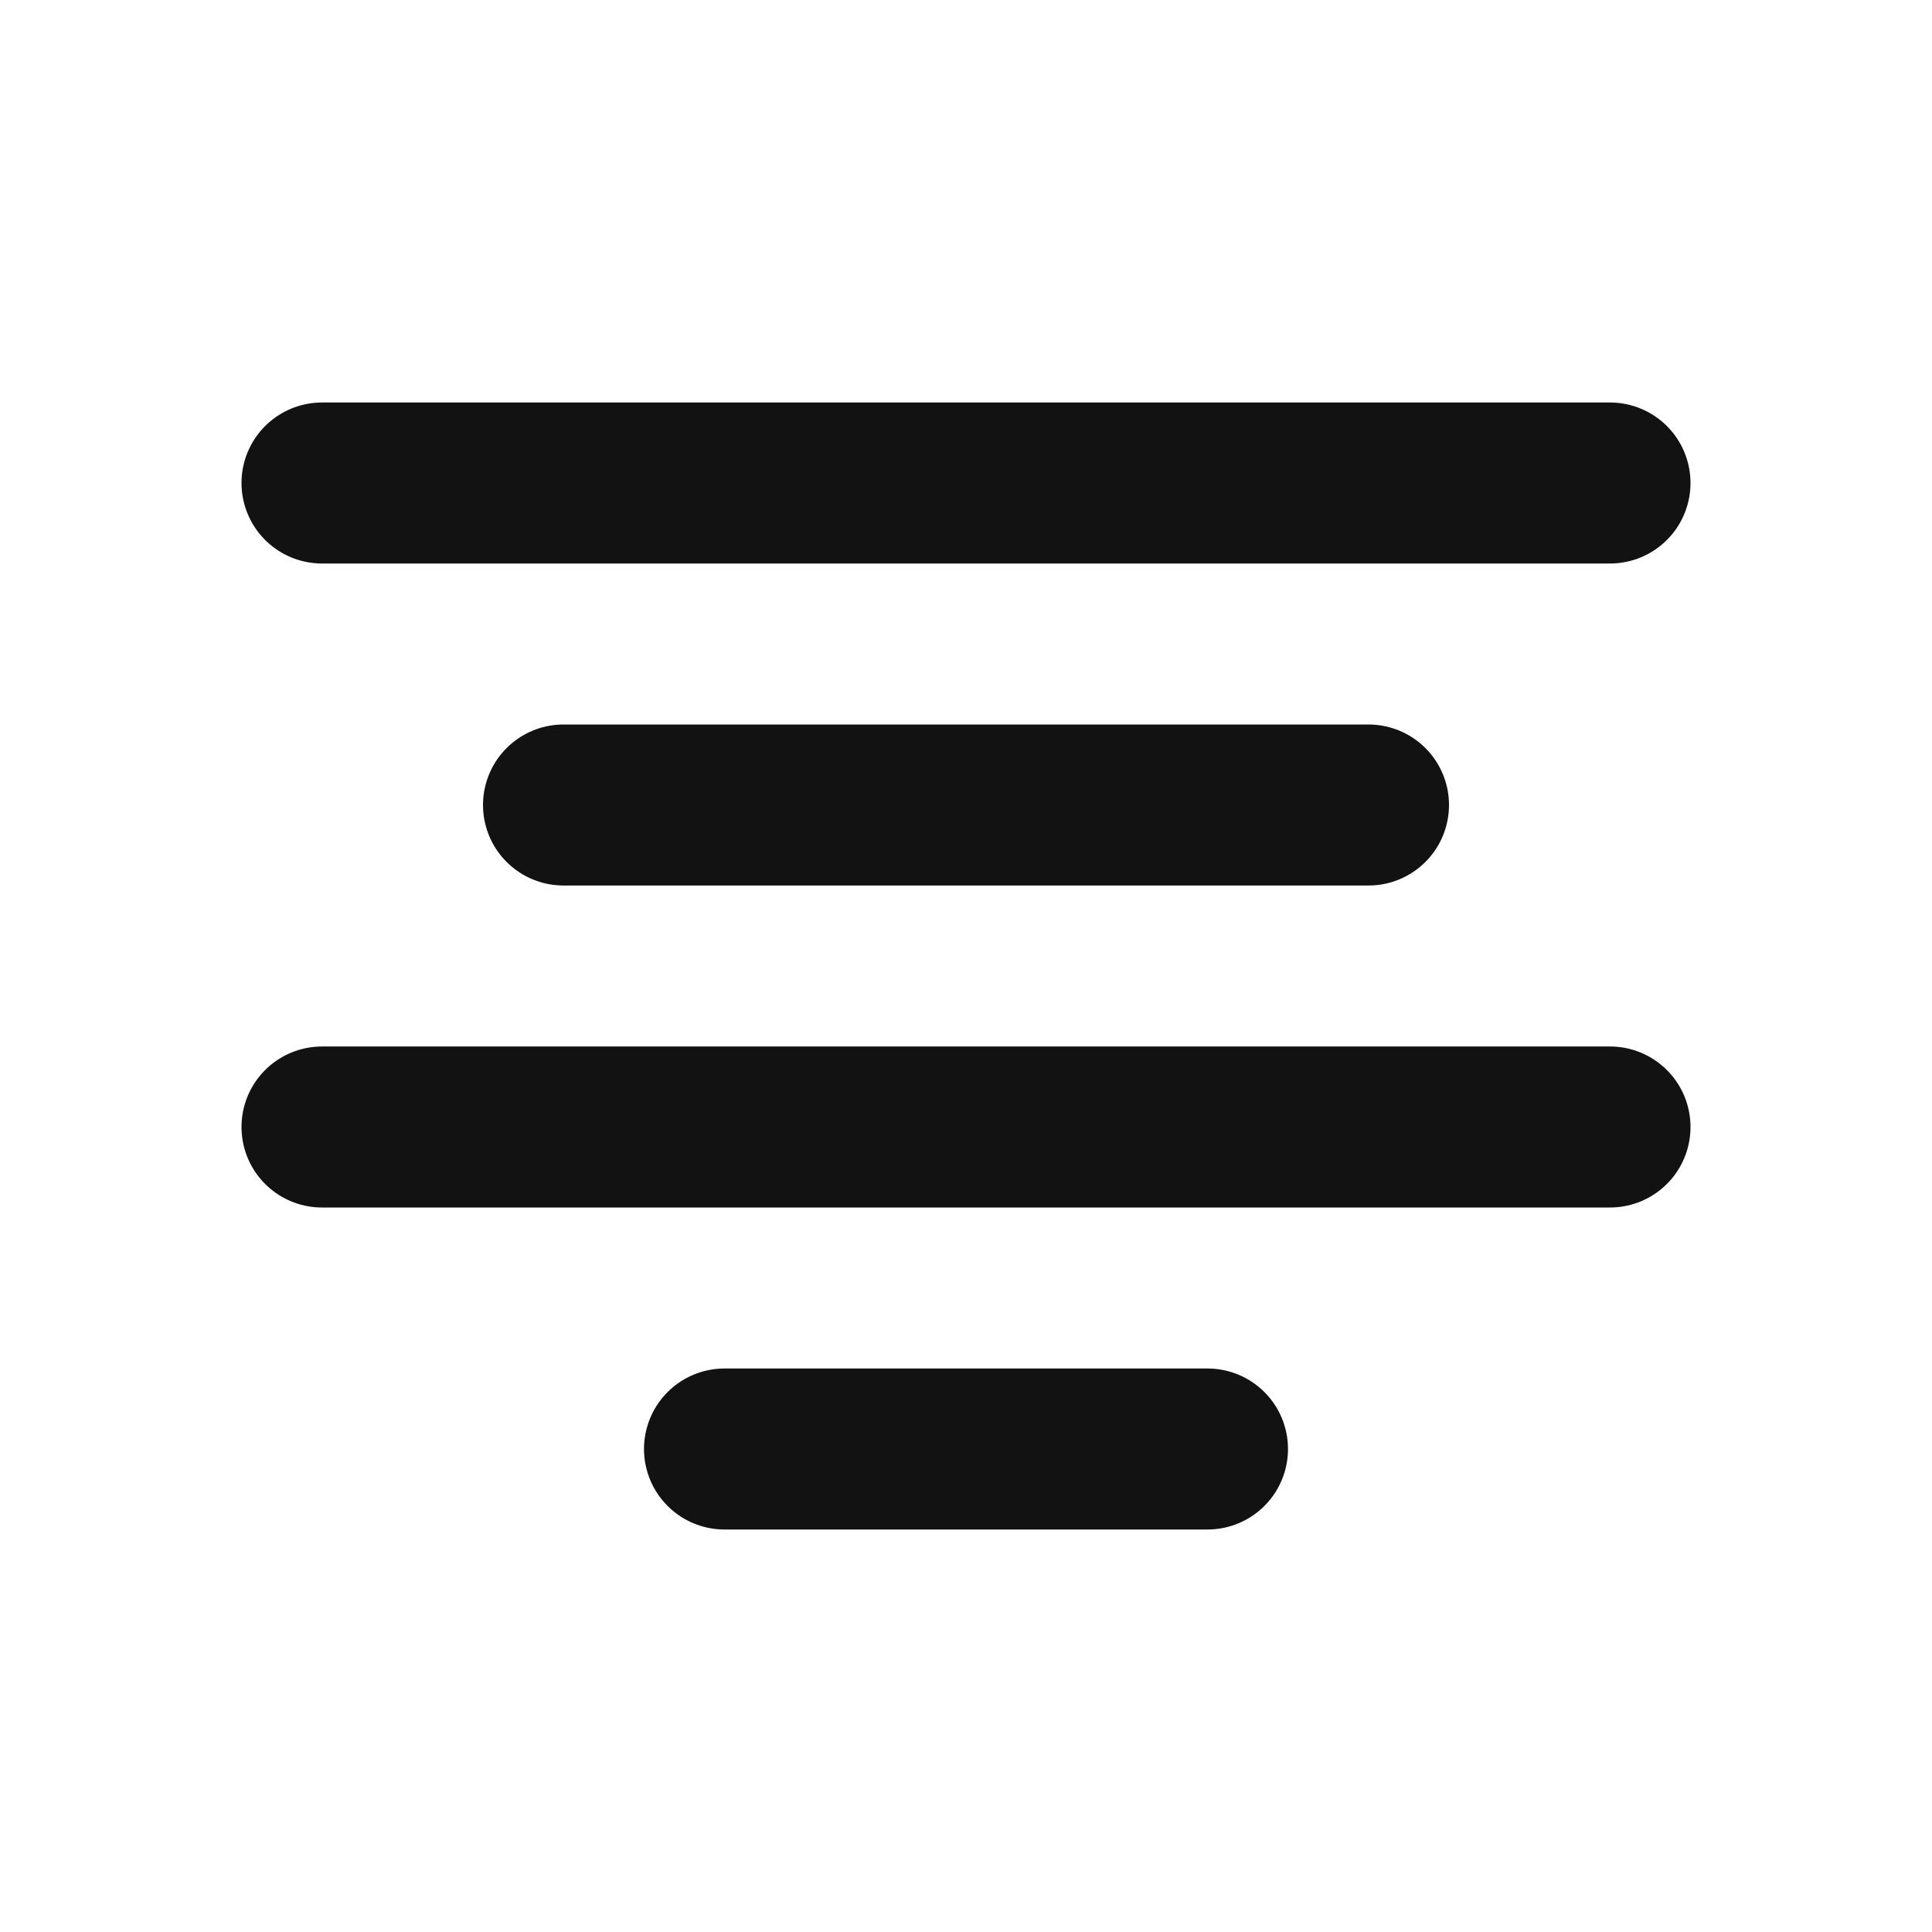 <svg width="24" height="24" viewBox="0 0 24 24" fill="none" xmlns="http://www.w3.org/2000/svg">
<path d="M4 6H20M7 10H17M4 14H20M9 18H15" stroke="#121212" stroke-width="2" stroke-linecap="round"/>
</svg>

